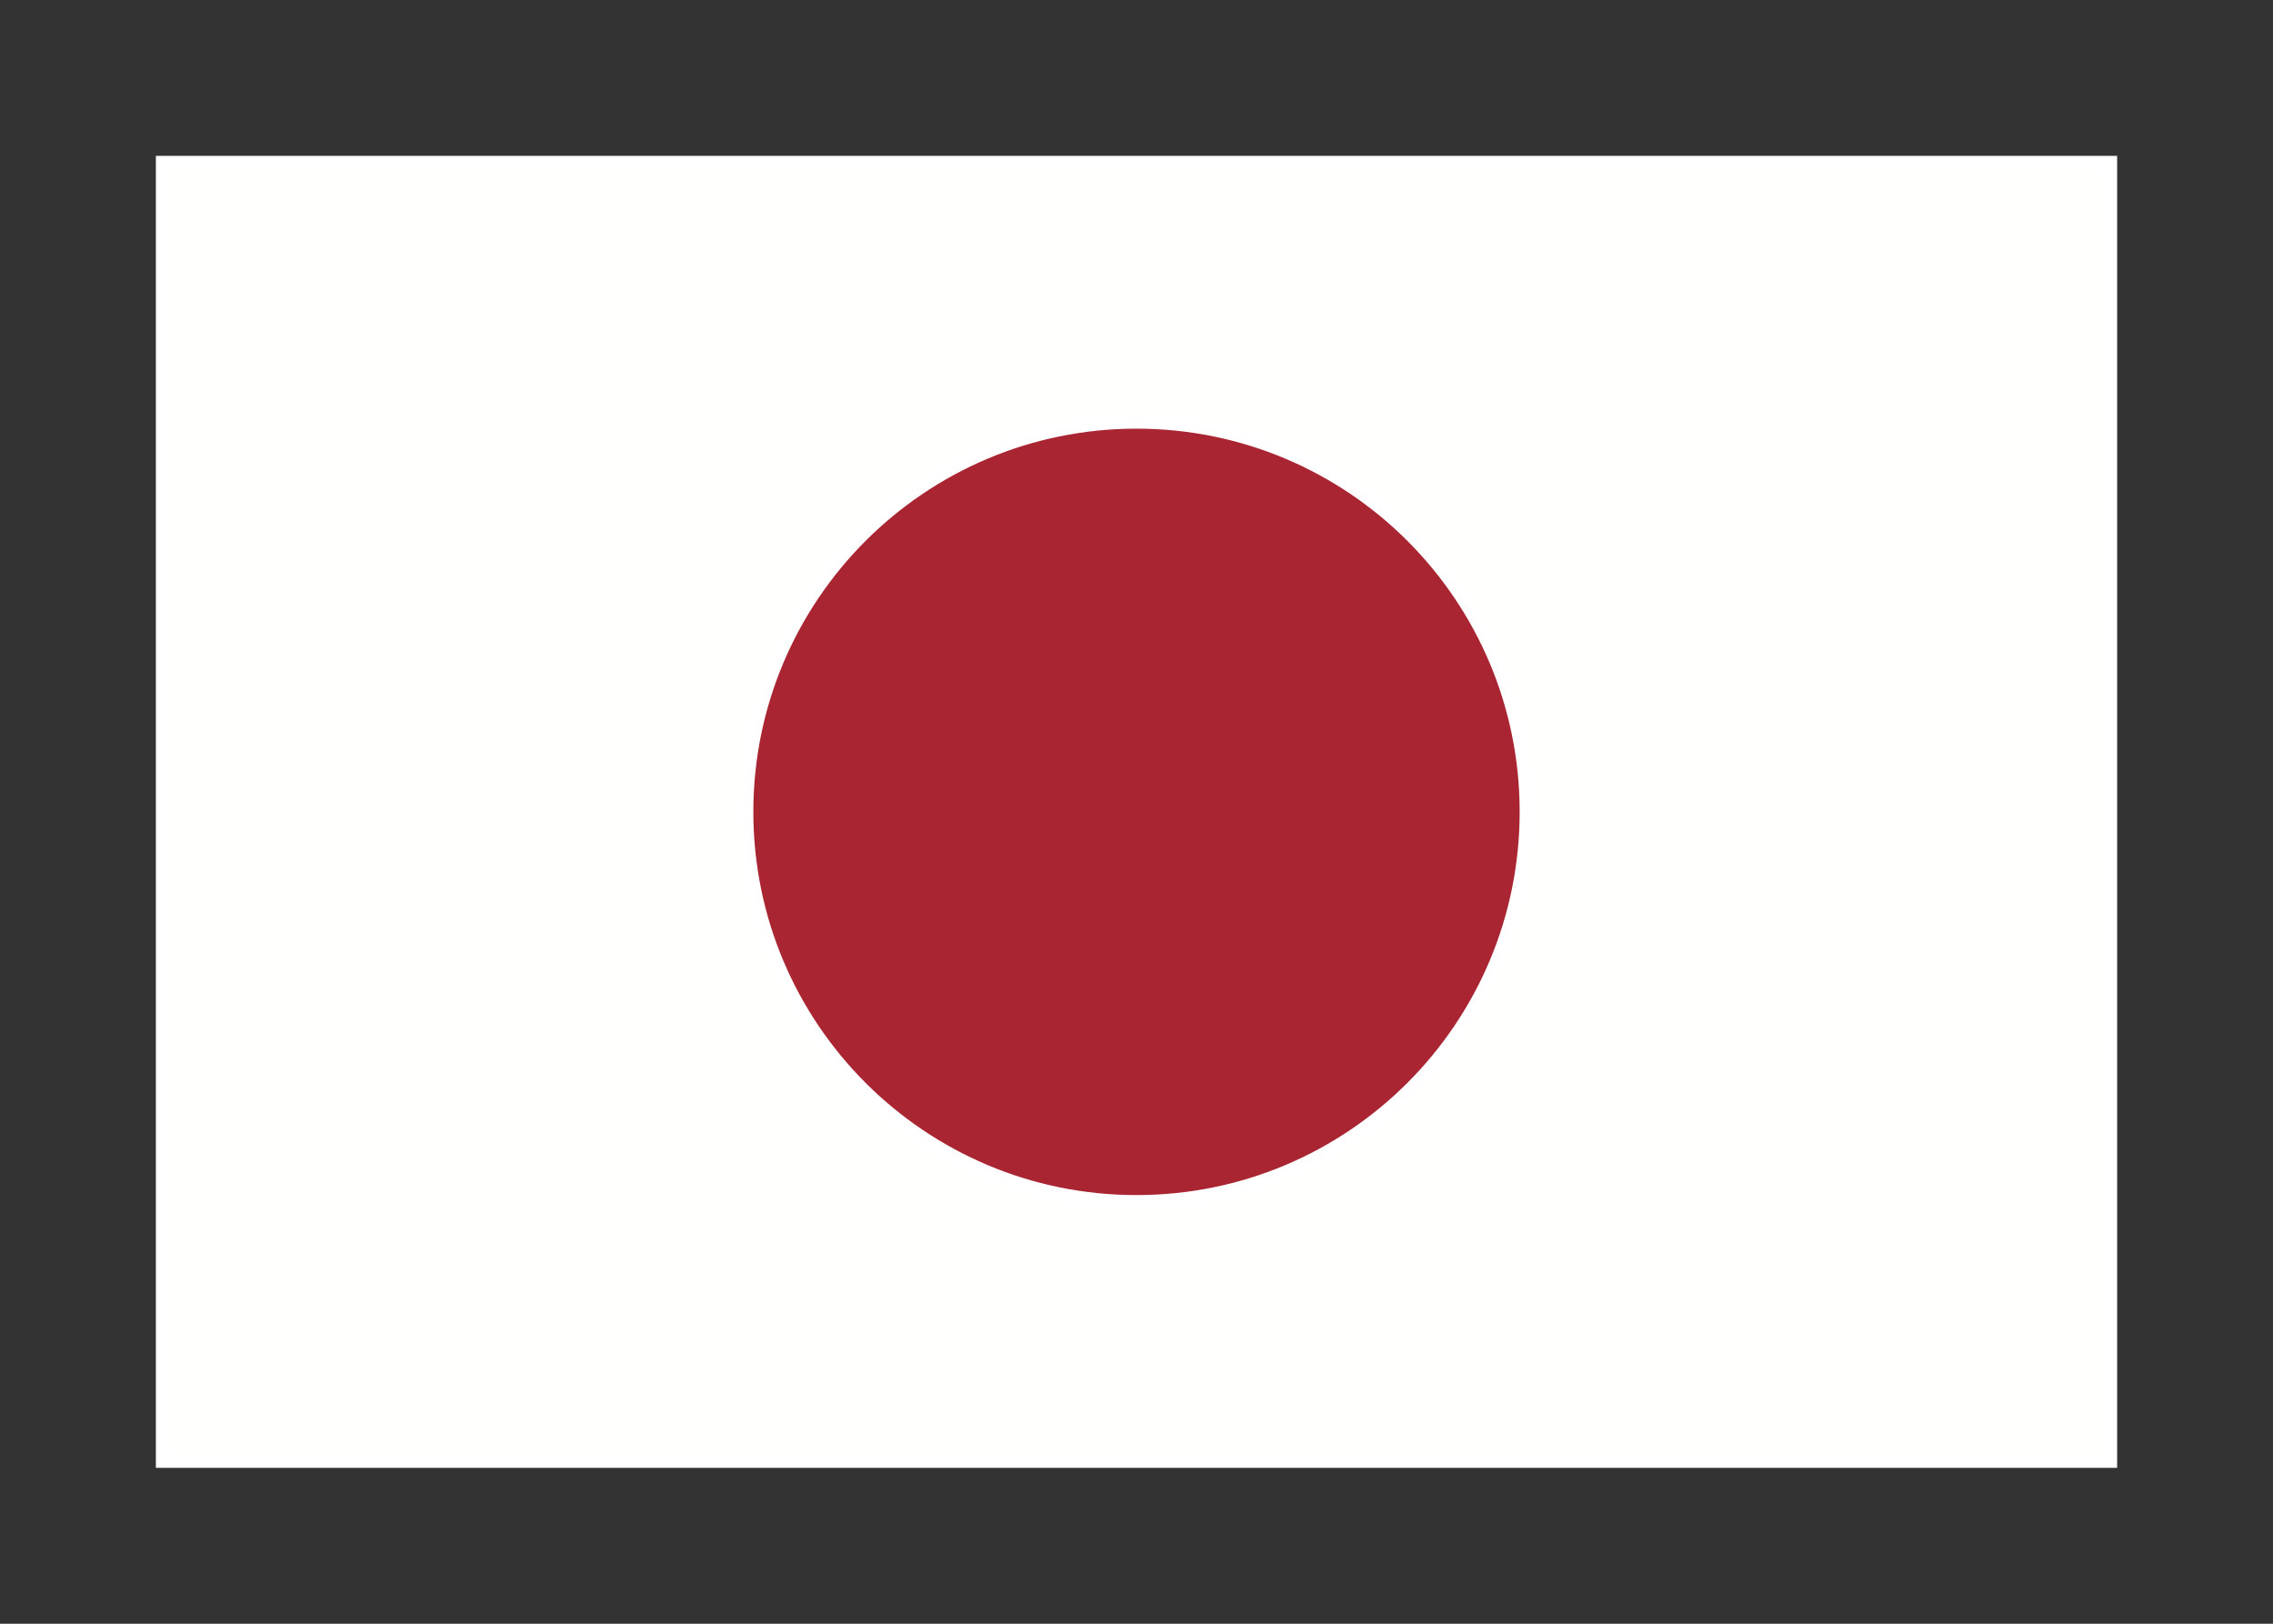 <svg width="350" height="250" viewBox="0 0 350 250" fill="none" xmlns="http://www.w3.org/2000/svg">
<rect x="0" y="0" width="350" height="250" fill="#333333" stroke="none"/>
<g id="flag / asia / japan / b">
<g id="japan b">
<g id="white">
<path fill-rule="evenodd" clip-rule="evenodd" d="M325 25V225H25V25H325ZM235 125C235 91.863 208.137 65 175 65C141.863 65 115 91.863 115 125C115 158.137 141.863 185 175 185C208.137 185 235 158.137 235 125Z" fill="#FFFFFE" fill-opacity="1"/>
<path d="M325 225V226H326V225H325ZM325 25H326V24H325V25ZM25 225H24V226H25V225ZM25 25V24H24V25H25ZM326 225V25H324V225H326ZM25 226H325V224H25V226ZM24 25V225H26V25H24ZM325 24H25V26H325V24ZM175 66C207.585 66 234 92.415 234 125H236C236 91.311 208.689 64 175 64V66ZM116 125C116 92.415 142.415 66 175 66V64C141.311 64 114 91.311 114 125H116ZM175 184C142.415 184 116 157.585 116 125H114C114 158.689 141.311 186 175 186V184ZM234 125C234 157.585 207.585 184 175 184V186C208.689 186 236 158.689 236 125H234Z" fill="white"/>
</g>
<g id="red">
<path fill-rule="evenodd" clip-rule="evenodd" d="M175 65C208.137 65 235 91.863 235 125C235 158.137 208.137 185 175 185C141.863 185 115 158.137 115 125C115 91.863 141.863 65 175 65Z" fill="#A92532" fill-opacity="1"/>
<path d="M175 65C208.137 65 235 91.863 235 125C235 158.137 208.137 185 175 185C141.863 185 115 158.137 115 125C115 91.863 141.863 65 175 65" stroke="white" stroke-width="2"/>
</g>
</g>
</g>
</svg>
